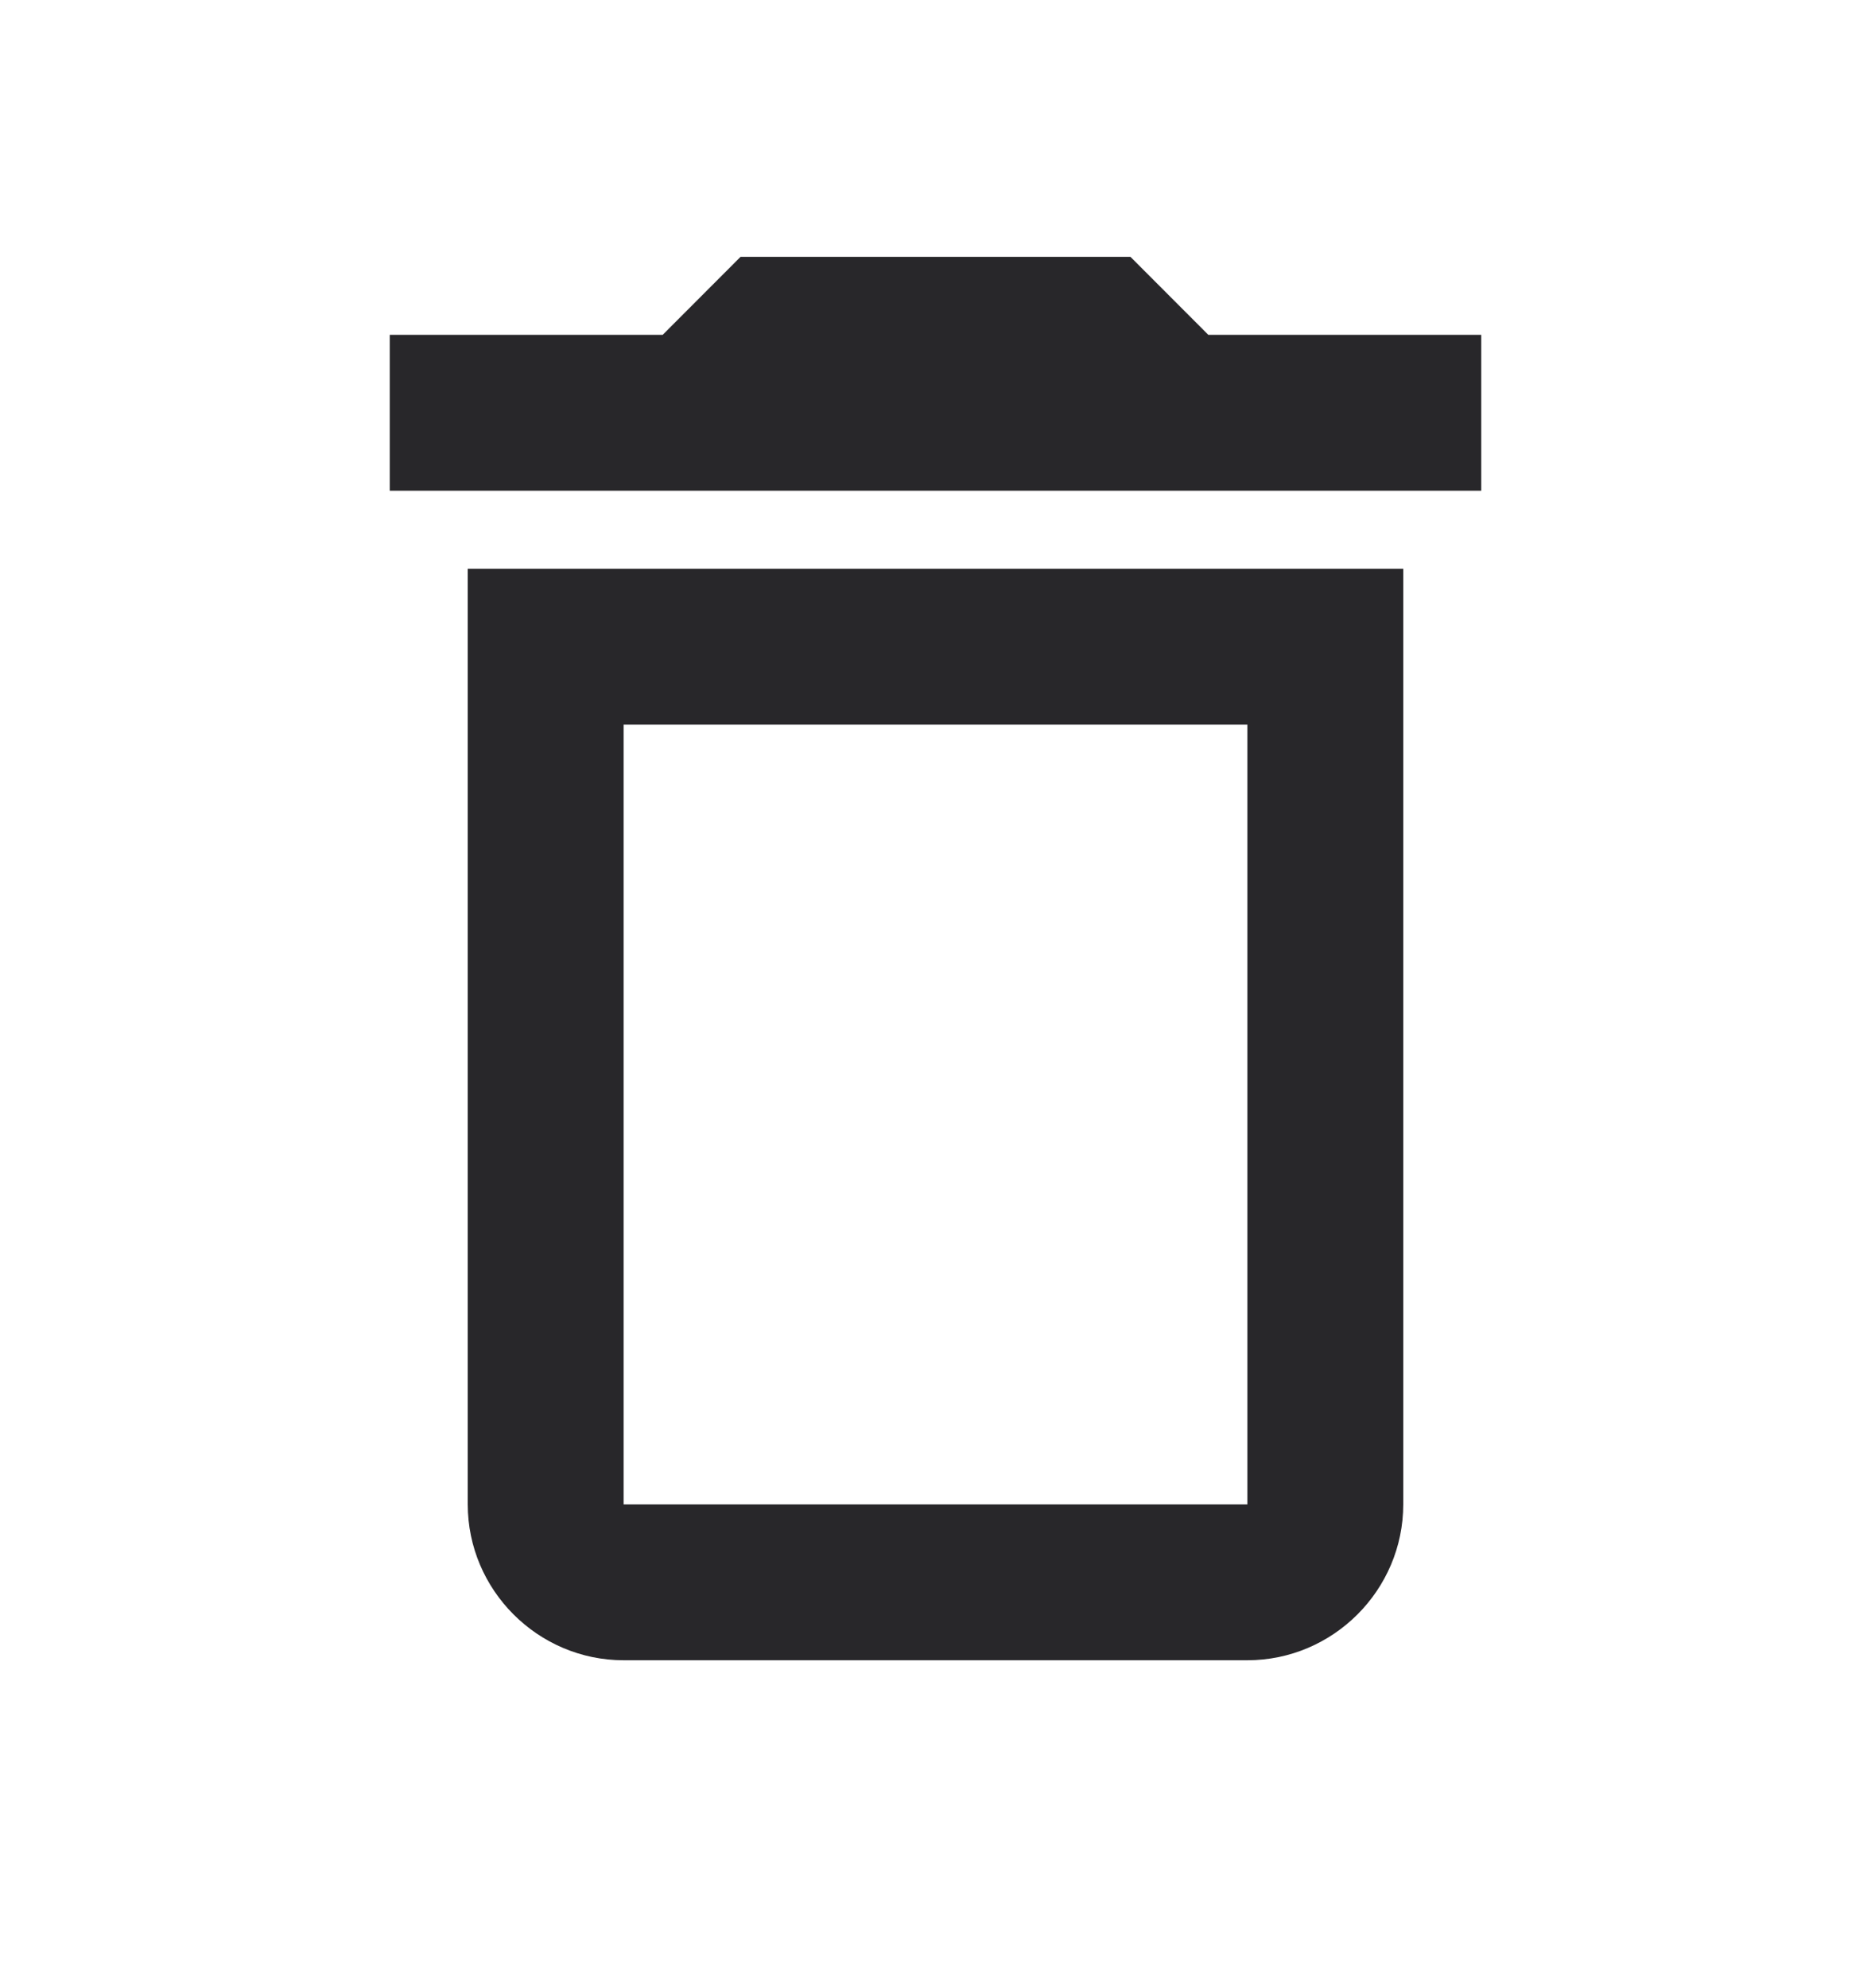 <svg width="16" height="17" viewBox="0 0 16 17" fill="none" xmlns="http://www.w3.org/2000/svg">
<path d="M10.667 6.196V12.863H5.333V6.196H10.667ZM9.667 2.196H6.333L5.667 2.863H3.333V4.196H12.667V2.863H10.333L9.667 2.196ZM12 4.863H4V12.863C4 13.596 4.6 14.196 5.333 14.196H10.667C11.4 14.196 12 13.596 12 12.863V4.863Z" fill="#28272A"/>
</svg>
